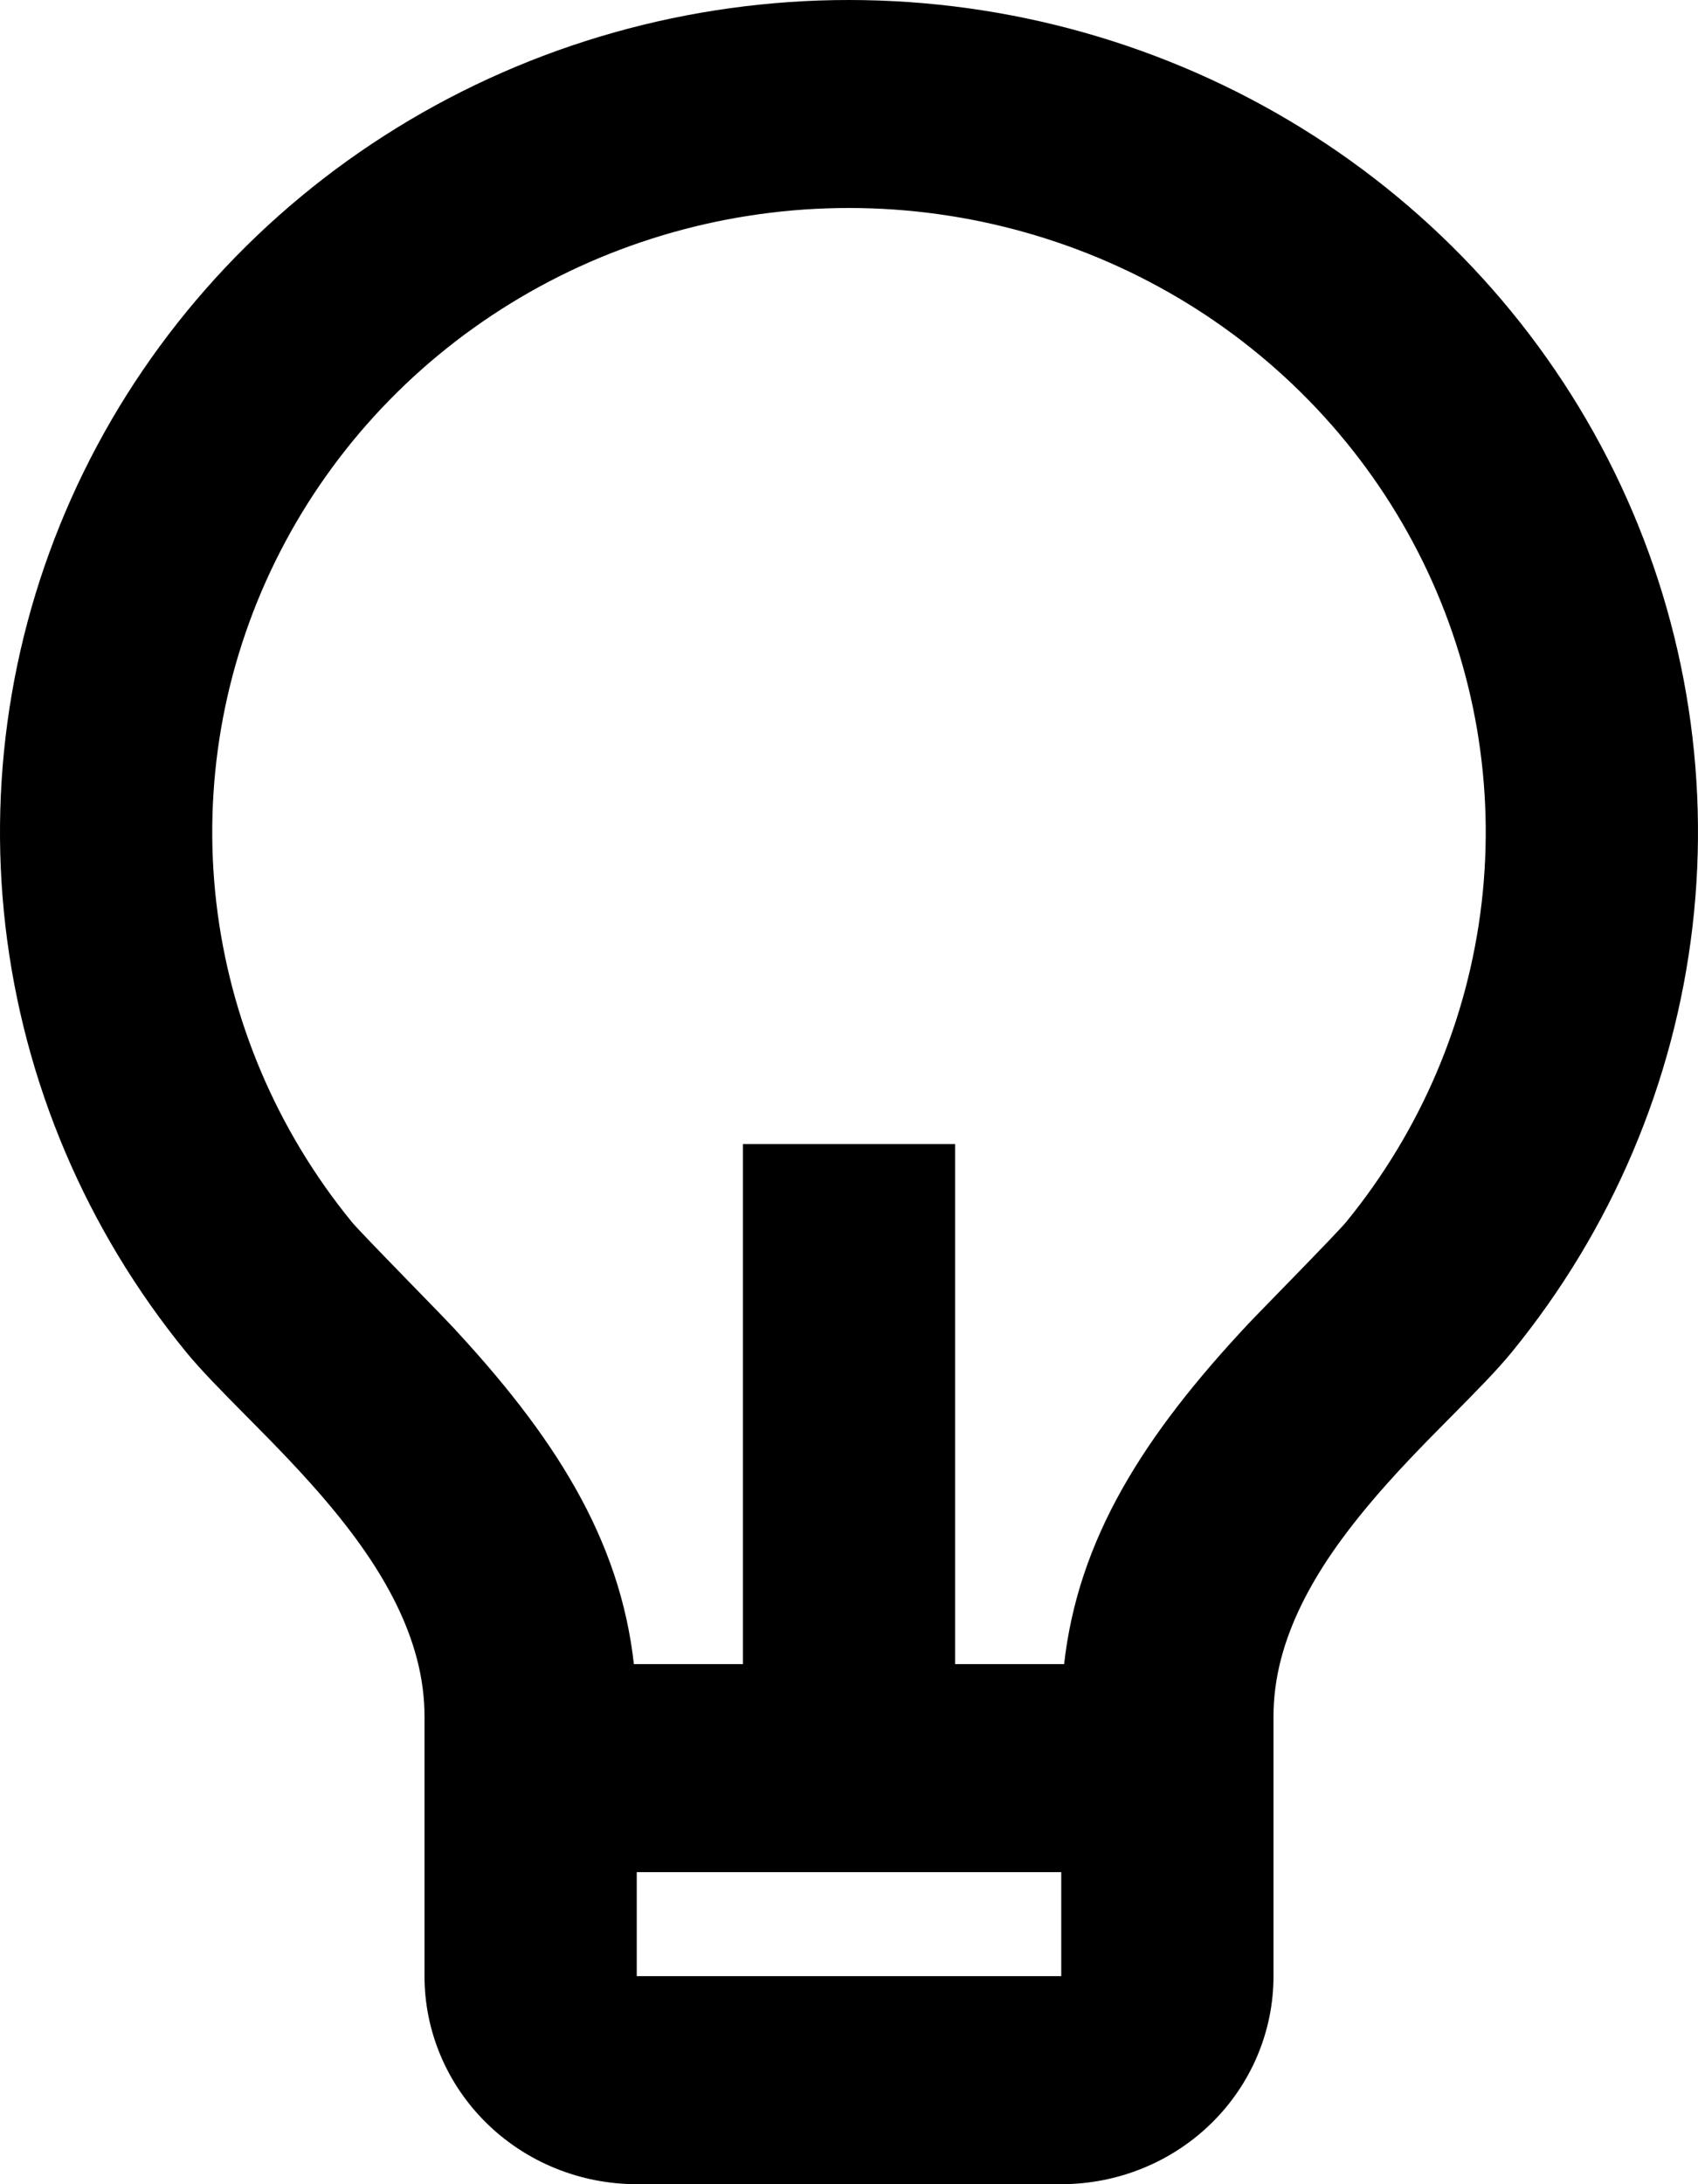 <svg width="35" height="45" viewBox="0 0 35 45" fill="none" xmlns="http://www.w3.org/2000/svg">
<path d="M12.569 34.341L12.619 34.785H13.066H15.313H15.813V34.285V24.07H19.188V34.285V34.785H19.688H21.934H22.382L22.431 34.341C22.703 31.922 23.959 29.893 26.105 27.606C26.181 27.525 26.387 27.314 26.642 27.052C26.791 26.899 26.958 26.728 27.125 26.556C27.56 26.108 28.023 25.63 28.134 25.494L28.134 25.494C29.739 23.53 30.746 21.16 31.037 18.658C31.328 16.156 30.892 13.625 29.78 11.356C28.667 9.087 26.924 7.173 24.752 5.834C22.58 4.496 20.067 3.786 17.503 3.785C14.938 3.784 12.425 4.493 10.253 5.831C8.08 7.169 6.336 9.082 5.223 11.35C4.109 13.619 3.672 16.15 3.962 18.653C4.253 21.155 5.258 23.525 6.862 25.489L6.863 25.491C6.975 25.627 7.439 26.106 7.875 26.554C8.016 26.7 8.157 26.844 8.287 26.978C8.575 27.273 8.812 27.516 8.893 27.602L8.893 27.603C11.041 29.893 12.298 31.921 12.569 34.341ZM13.125 38.071H12.625V38.571V40.714V41.214H13.125H21.875H22.375V40.714V38.571V38.071H21.875H13.125ZM4.224 27.54C2.224 25.091 0.971 22.141 0.609 19.027C0.247 15.914 0.79 12.763 2.176 9.938C3.562 7.113 5.735 4.727 8.447 3.056C11.159 1.386 14.298 0.499 17.503 0.5C20.708 0.501 23.846 1.388 26.558 3.059C29.269 4.73 31.441 7.117 32.827 9.943C34.212 12.768 34.753 15.919 34.39 19.033C34.027 22.146 32.773 25.096 30.772 27.544C30.477 27.905 30.066 28.319 29.587 28.803C29.546 28.843 29.506 28.884 29.465 28.926C28.941 29.455 28.356 30.052 27.813 30.703C26.735 31.992 25.75 33.568 25.75 35.357V40.714C25.75 41.715 25.345 42.677 24.619 43.388C23.893 44.099 22.906 44.5 21.875 44.5H13.125C12.094 44.5 11.108 44.099 10.382 43.388C9.656 42.677 9.25 41.715 9.25 40.714V35.357C9.25 33.568 8.265 31.992 7.187 30.702C6.643 30.052 6.058 29.454 5.533 28.924C5.494 28.884 5.454 28.844 5.415 28.805C4.933 28.318 4.521 27.902 4.224 27.54Z" fill="black" stroke="black"/>
</svg>
